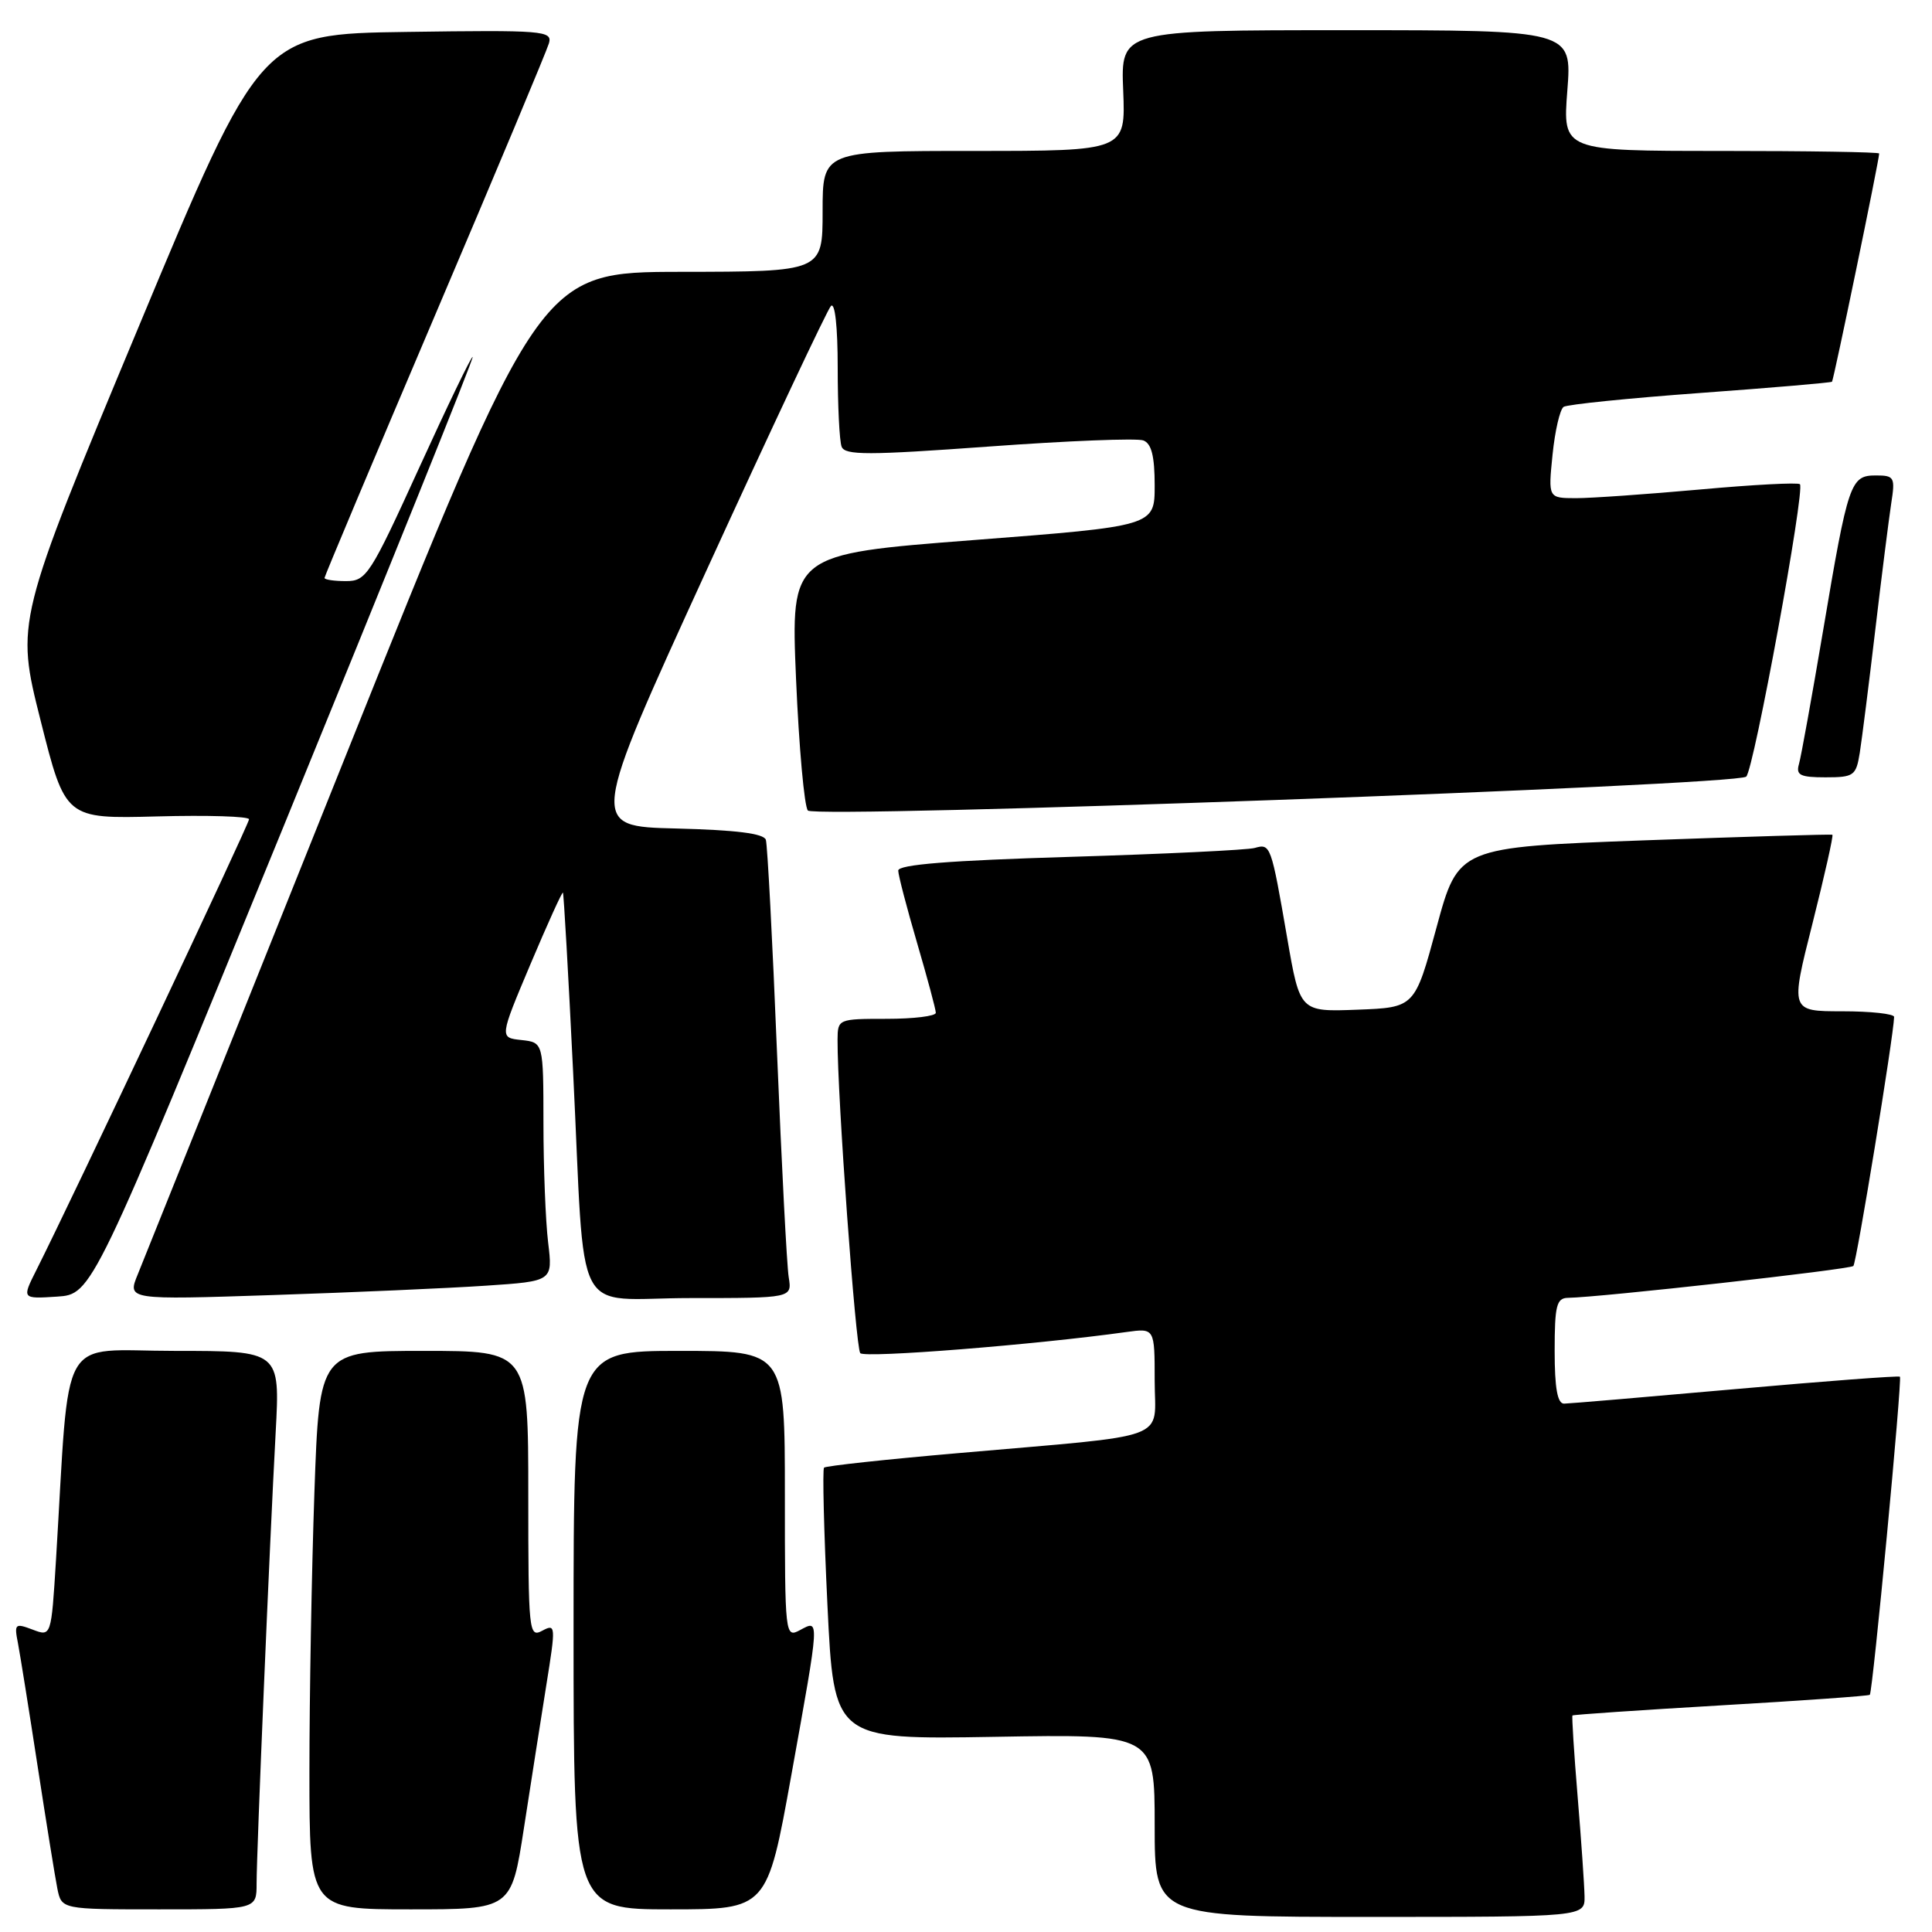 <?xml version="1.0" encoding="UTF-8" standalone="no"?>
<!DOCTYPE svg PUBLIC "-//W3C//DTD SVG 1.1//EN" "http://www.w3.org/Graphics/SVG/1.1/DTD/svg11.dtd" >
<svg xmlns="http://www.w3.org/2000/svg" xmlns:xlink="http://www.w3.org/1999/xlink" version="1.1" viewBox="0 0 256 256">
 <g >
 <path fill="currentColor"
d=" M 209.96 251.25 C 209.93 249.74 209.52 243.78 209.04 238.00 C 208.56 232.22 208.26 227.41 208.36 227.31 C 208.47 227.20 217.32 226.60 228.03 225.97 C 238.74 225.35 247.62 224.72 247.76 224.57 C 248.15 224.19 252.07 182.74 251.75 182.42 C 251.60 182.27 241.81 183.01 229.99 184.06 C 218.17 185.11 207.94 185.98 207.25 185.99 C 206.37 186.00 206.00 183.94 206.00 179.00 C 206.00 173.01 206.25 172.00 207.75 171.97 C 212.00 171.91 245.12 168.21 245.58 167.75 C 246.00 167.33 250.91 137.33 250.98 134.75 C 250.99 134.34 247.90 134.00 244.11 134.00 C 237.22 134.00 237.22 134.00 240.16 122.38 C 241.77 115.99 242.96 110.69 242.80 110.61 C 242.63 110.52 231.42 110.86 217.87 111.35 C 193.23 112.26 193.23 112.26 190.35 122.88 C 187.47 133.50 187.47 133.50 179.86 133.79 C 172.25 134.08 172.25 134.08 170.56 124.29 C 168.42 111.92 168.36 111.76 166.25 112.36 C 165.29 112.63 154.26 113.16 141.75 113.54 C 125.78 114.02 119.01 114.56 119.02 115.36 C 119.03 115.99 120.16 120.30 121.52 124.95 C 122.88 129.60 124.00 133.76 124.00 134.20 C 124.00 134.64 121.08 135.00 117.50 135.00 C 111.08 135.00 111.00 135.03 110.98 137.75 C 110.94 145.05 113.38 178.60 113.99 179.30 C 114.59 179.98 137.23 178.18 149.25 176.50 C 153.00 175.98 153.00 175.98 153.00 182.93 C 153.00 191.04 155.70 190.03 127.05 192.54 C 117.46 193.37 109.42 194.24 109.19 194.47 C 108.97 194.70 109.17 202.90 109.64 212.69 C 110.50 230.50 110.50 230.50 131.75 230.14 C 153.00 229.77 153.00 229.77 153.00 241.89 C 153.00 254.00 153.00 254.00 181.50 254.00 C 210.00 254.00 210.00 254.00 209.96 251.25 Z  M 34.00 249.58 C 34.00 245.44 35.72 204.67 36.53 189.75 C 37.11 179.00 37.11 179.00 23.16 179.00 C 7.54 179.00 9.30 175.90 7.42 206.69 C 6.79 216.87 6.79 216.87 4.32 215.93 C 1.99 215.05 1.87 215.16 2.38 217.74 C 2.67 219.26 3.84 226.57 4.98 234.00 C 6.12 241.43 7.30 248.74 7.60 250.25 C 8.16 253.00 8.16 253.00 21.08 253.00 C 34.00 253.00 34.00 253.00 34.00 249.58 Z  M 69.42 242.25 C 70.33 236.34 71.67 227.81 72.39 223.29 C 73.66 215.40 73.64 215.12 71.85 216.08 C 70.08 217.03 70.00 216.26 70.00 198.04 C 70.00 179.00 70.00 179.00 56.16 179.00 C 42.32 179.00 42.32 179.00 41.66 197.75 C 41.30 208.06 41.00 224.71 41.00 234.75 C 41.00 253.00 41.00 253.00 54.38 253.00 C 67.76 253.00 67.76 253.00 69.42 242.25 Z  M 104.85 235.25 C 108.65 214.13 108.63 214.59 106.00 216.00 C 104.03 217.05 104.00 216.76 104.00 198.04 C 104.00 179.00 104.00 179.00 90.00 179.00 C 76.00 179.00 76.00 179.00 76.00 216.00 C 76.00 253.00 76.00 253.00 88.82 253.00 C 101.65 253.00 101.65 253.00 104.85 235.25 Z  M 37.56 109.54 C 51.50 75.46 62.79 47.45 62.63 47.30 C 62.48 47.15 59.29 53.77 55.53 62.01 C 49.05 76.22 48.54 77.00 45.85 77.00 C 44.28 77.00 43.00 76.81 43.00 76.58 C 43.00 76.36 49.58 60.72 57.62 41.83 C 65.66 22.95 72.46 6.70 72.74 5.73 C 73.21 4.07 72.01 3.97 53.90 4.23 C 34.55 4.50 34.55 4.50 18.32 43.43 C 2.08 82.37 2.08 82.37 5.37 95.43 C 8.66 108.50 8.66 108.50 20.83 108.18 C 27.52 108.00 33.00 108.17 33.00 108.56 C 33.00 109.19 9.66 158.67 4.81 168.31 C 2.90 172.11 2.90 172.11 7.55 171.81 C 12.21 171.50 12.21 171.50 37.56 109.54 Z  M 64.38 170.36 C 73.25 169.77 73.25 169.77 72.63 164.63 C 72.29 161.81 72.01 154.69 72.01 148.81 C 72.00 138.13 72.00 138.13 69.09 137.81 C 66.18 137.50 66.18 137.50 70.28 127.78 C 72.54 122.43 74.48 118.15 74.59 118.28 C 74.70 118.40 75.31 129.07 75.94 142.00 C 77.61 175.81 75.63 172.00 91.52 172.00 C 104.95 172.00 104.95 172.00 104.51 169.25 C 104.26 167.74 103.57 154.35 102.96 139.50 C 102.36 124.65 101.69 111.95 101.48 111.28 C 101.21 110.44 97.53 109.98 89.59 109.78 C 78.09 109.50 78.09 109.50 93.65 75.50 C 102.21 56.80 109.61 41.07 110.10 40.55 C 110.64 39.99 111.00 43.30 111.00 48.72 C 111.00 53.73 111.23 58.45 111.52 59.19 C 111.96 60.34 115.04 60.33 131.02 59.17 C 141.45 58.41 150.67 58.04 151.50 58.36 C 152.58 58.77 153.00 60.45 153.00 64.32 C 153.00 69.71 153.00 69.71 128.89 71.57 C 104.78 73.43 104.78 73.43 105.48 89.97 C 105.87 99.06 106.58 106.91 107.05 107.40 C 108.07 108.48 230.07 104.08 231.38 102.91 C 232.39 102.03 239.21 64.87 238.50 64.16 C 238.24 63.91 232.29 64.22 225.27 64.86 C 218.24 65.49 210.85 66.01 208.82 66.01 C 205.14 66.00 205.14 66.00 205.72 60.25 C 206.04 57.09 206.70 54.24 207.19 53.91 C 207.69 53.59 215.83 52.76 225.29 52.07 C 234.76 51.38 242.61 50.71 242.75 50.58 C 242.97 50.36 249.00 21.20 249.00 20.34 C 249.00 20.15 239.56 20.00 228.03 20.00 C 207.06 20.00 207.06 20.00 207.68 12.00 C 208.30 4.00 208.30 4.00 178.40 4.00 C 148.50 4.00 148.50 4.00 148.83 12.00 C 149.15 20.00 149.15 20.00 129.08 20.00 C 109.00 20.00 109.00 20.00 109.00 28.00 C 109.00 36.00 109.00 36.00 90.25 36.02 C 71.50 36.04 71.50 36.04 45.56 100.77 C 31.30 136.37 19.01 167.02 18.25 168.87 C 16.87 172.24 16.87 172.24 36.19 171.60 C 46.81 171.25 59.49 170.69 64.38 170.36 Z  M 246.43 99.75 C 246.71 97.96 247.64 90.65 248.48 83.50 C 249.32 76.35 250.28 68.81 250.59 66.75 C 251.14 63.23 251.02 63.00 248.56 63.00 C 245.19 63.00 244.89 63.88 241.58 83.50 C 240.09 92.30 238.65 100.29 238.37 101.25 C 237.95 102.71 238.53 103.00 241.89 103.00 C 245.65 103.00 245.94 102.79 246.43 99.75 Z "/>
</g>
</svg>